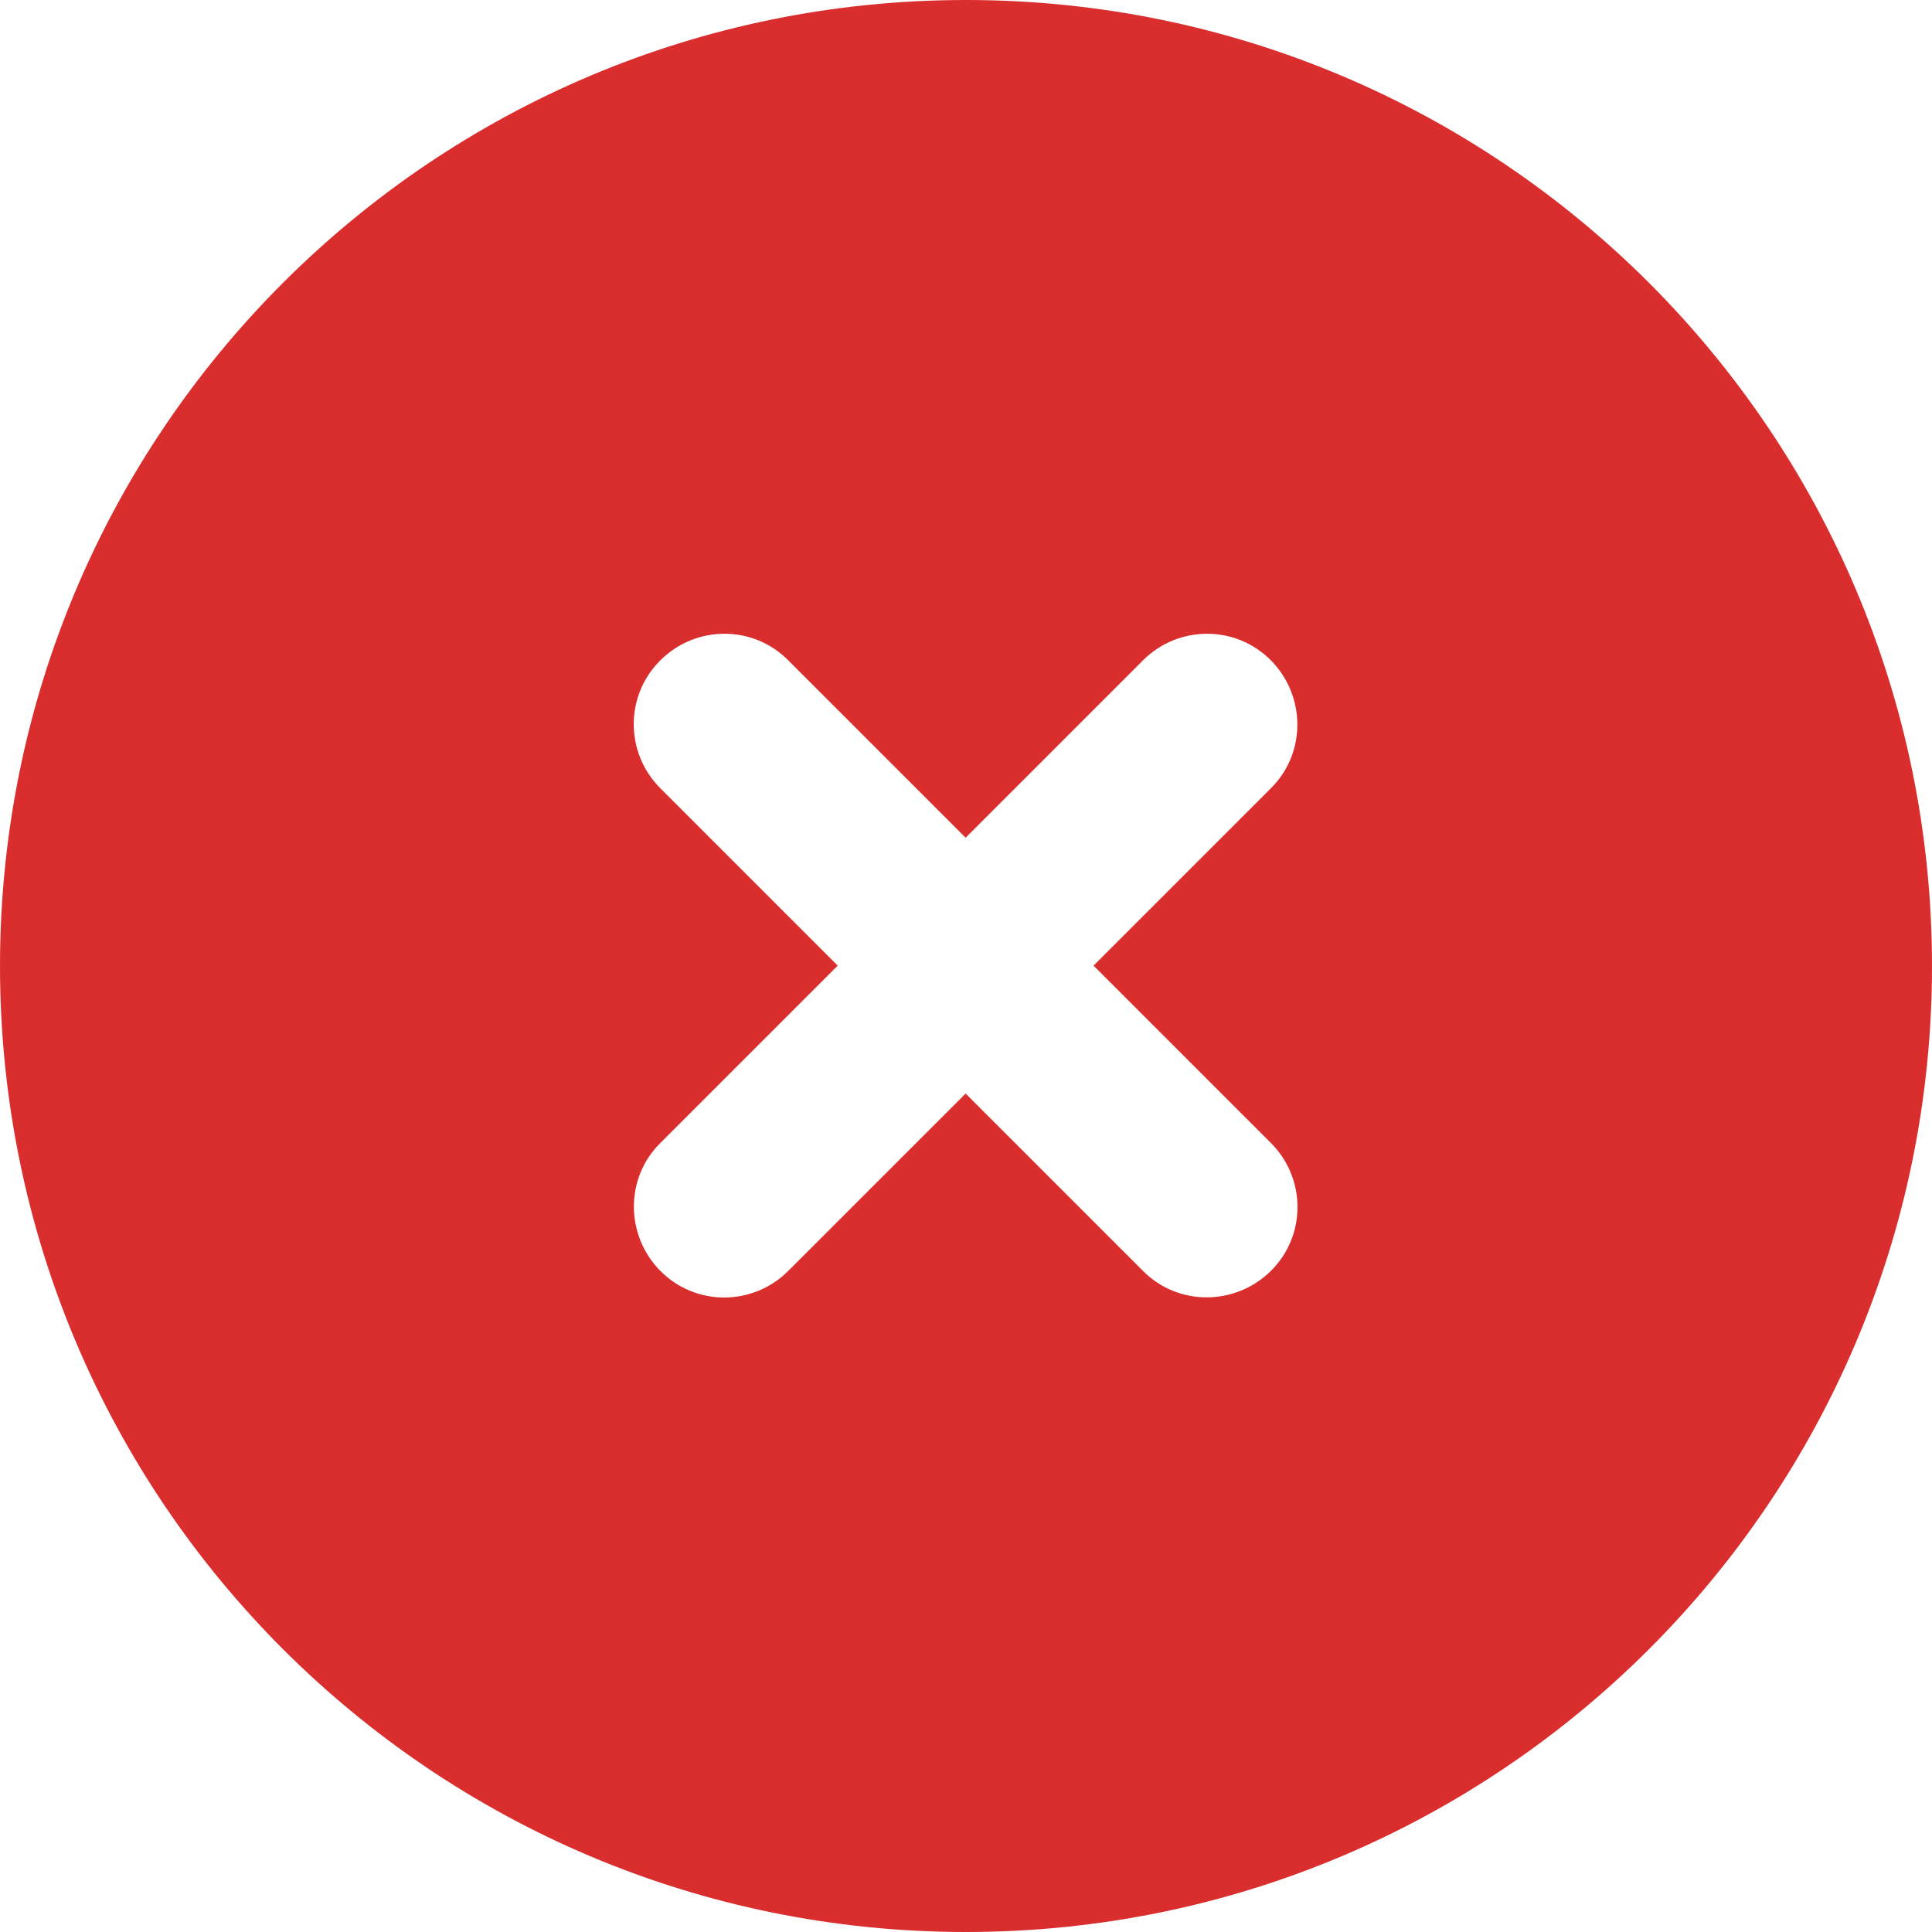 <?xml version="1.0" encoding="UTF-8" standalone="no"?>
<!DOCTYPE svg PUBLIC "-//W3C//DTD SVG 1.1//EN" "http://www.w3.org/Graphics/SVG/1.1/DTD/svg11.dtd">
<svg width="100%" height="100%" viewBox="0 0 512 512" version="1.1" xmlns="http://www.w3.org/2000/svg" xmlns:xlink="http://www.w3.org/1999/xlink" xml:space="preserve" xmlns:serif="http://www.serif.com/" style="fill-rule:evenodd;clip-rule:evenodd;stroke-linejoin:round;stroke-miterlimit:2;">
    <path d="M256,512C397.4,512 512,397.4 512,256C512,114.6 397.4,0 256,0C114.6,0 0,114.6 0,256C0,397.4 114.6,512 256,512ZM175,175C184.4,165.6 199.6,165.6 208.9,175L255.9,222L302.9,175C312.3,165.6 327.5,165.6 336.8,175C346.1,184.4 346.2,199.6 336.8,208.9L289.8,255.9L336.8,302.9C346.2,312.3 346.2,327.5 336.8,336.8C327.4,346.1 312.2,346.2 302.9,336.8L255.9,289.8L208.9,336.8C199.5,346.2 184.3,346.2 175,336.8C165.7,327.4 165.6,312.2 175,302.9L222,255.9L175,208.9C165.6,199.5 165.6,184.3 175,175Z" style="fill:rgb(218,46,46);fill-rule:nonzero;"/>
</svg>

